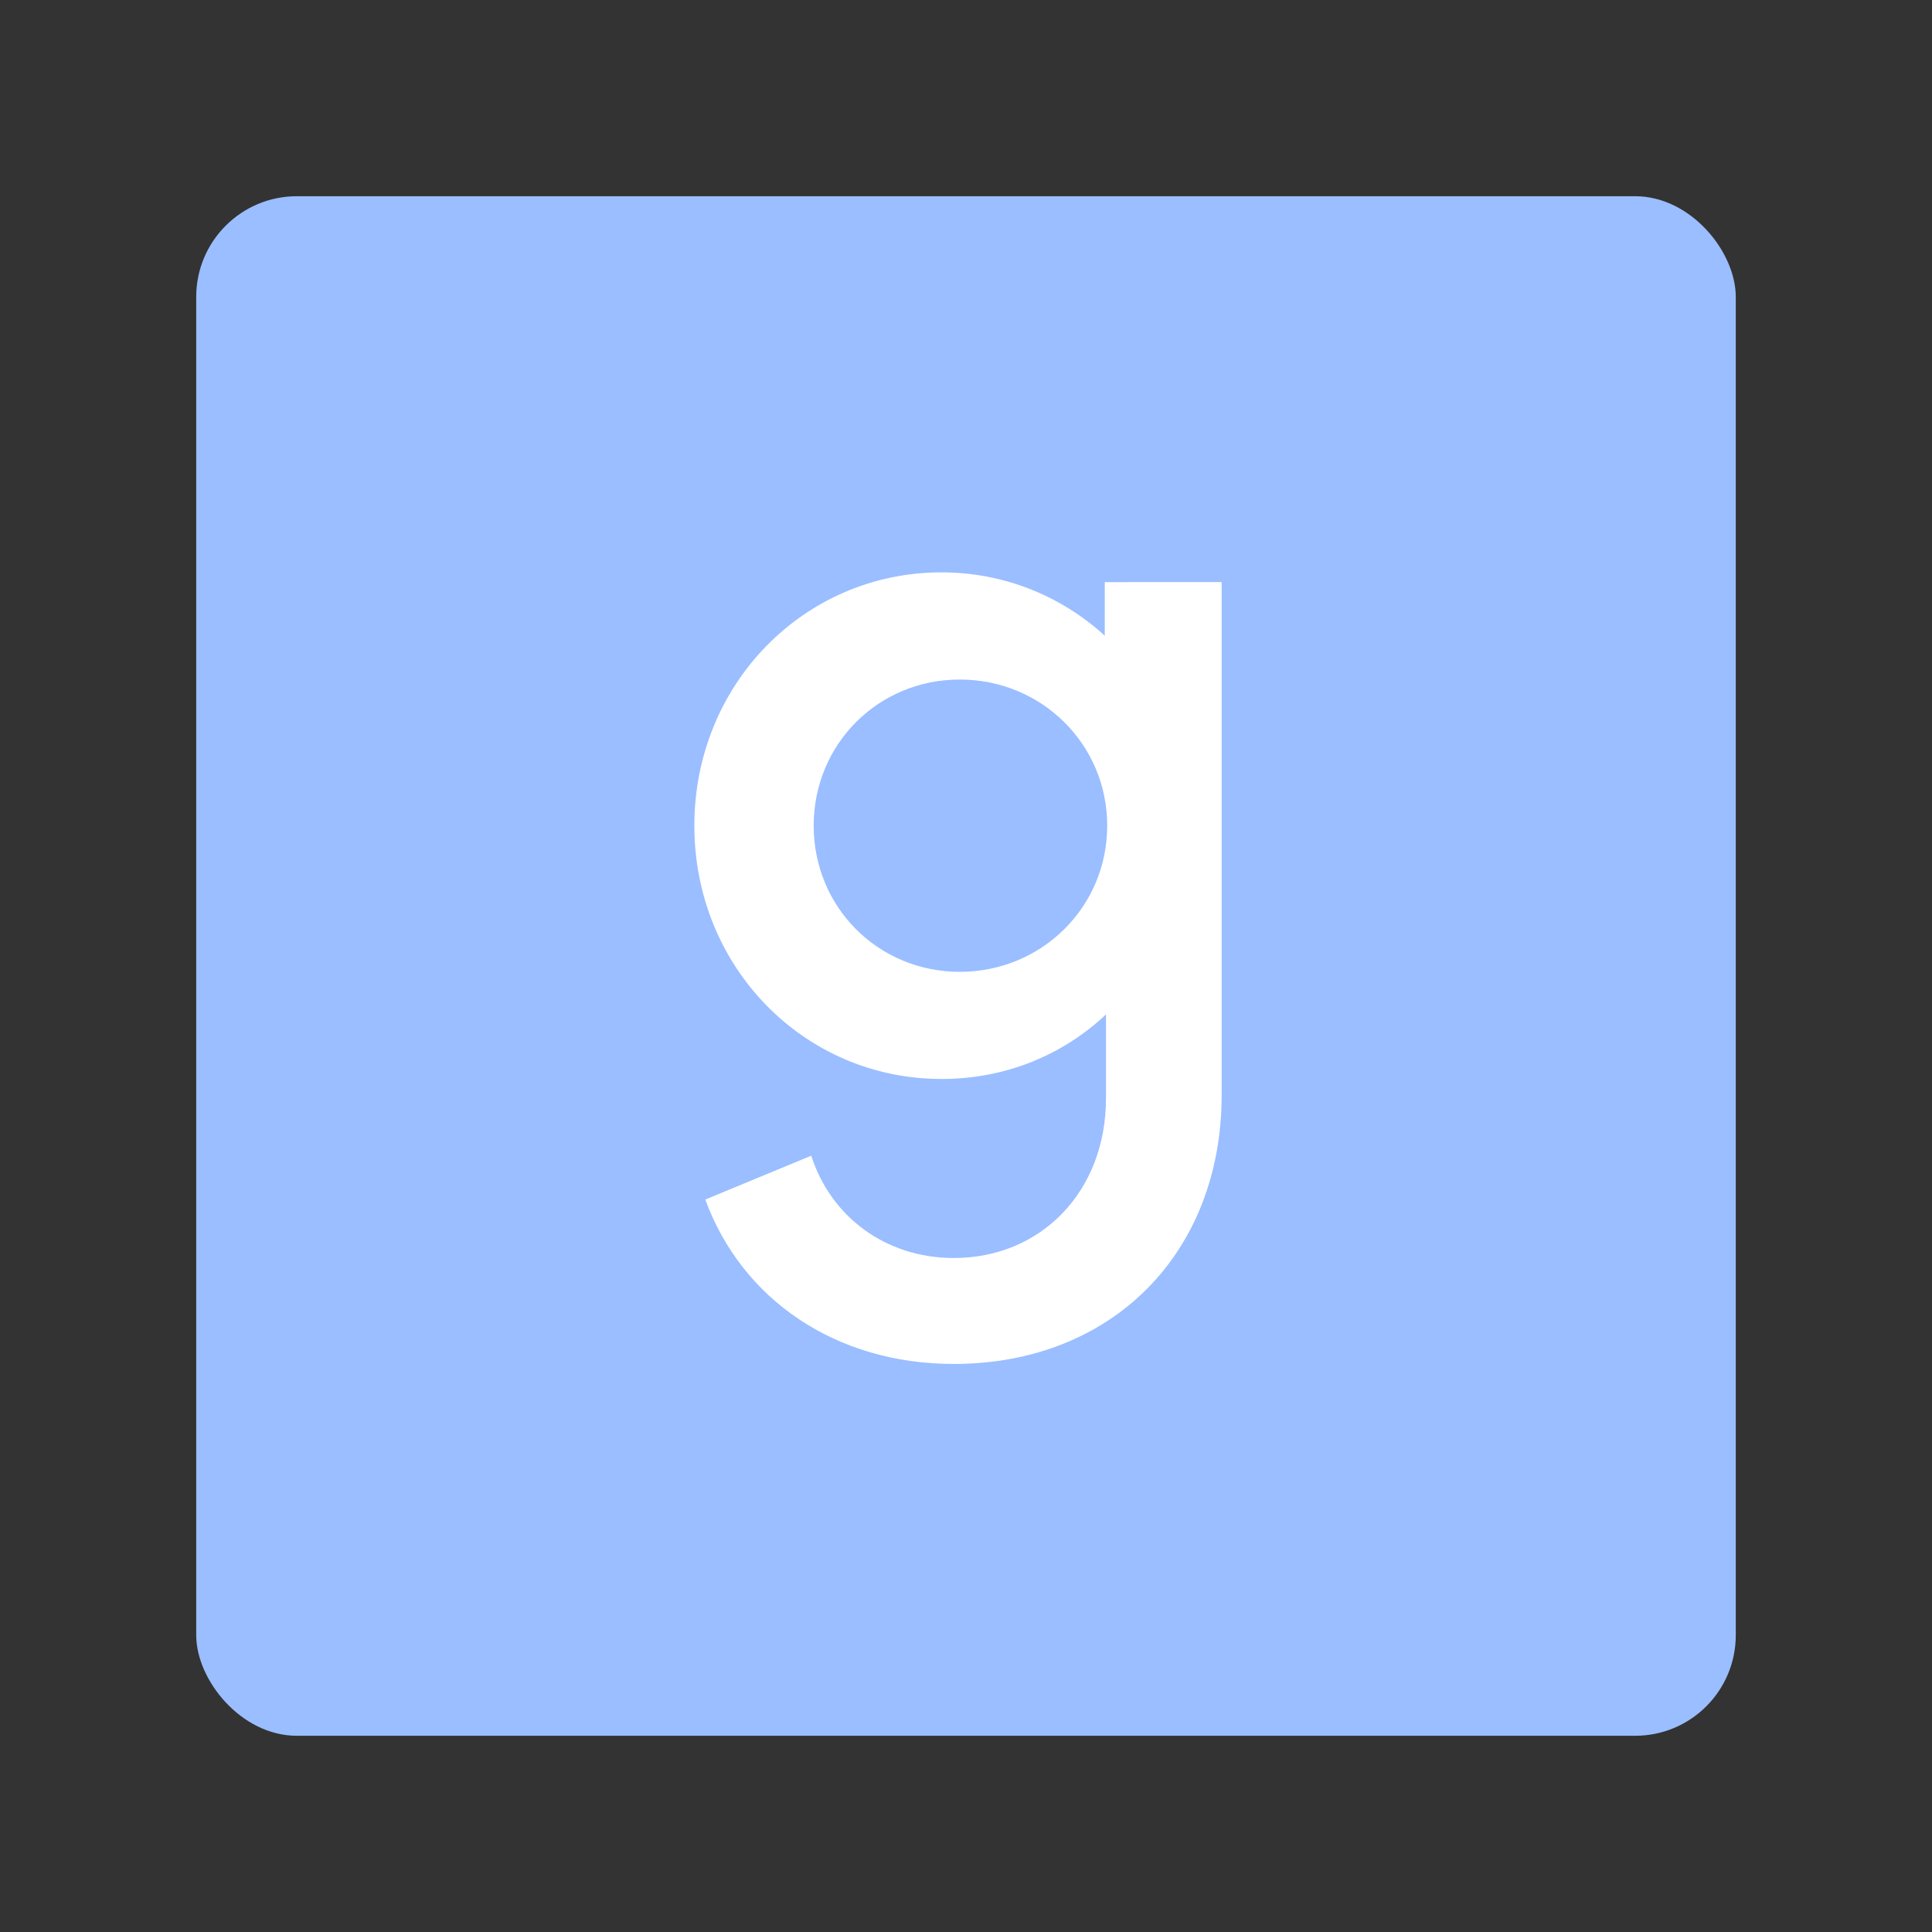 <svg width="192" height="192" version="1.1" viewBox="0 0 192 192" xmlns="http://www.w3.org/2000/svg">
 <rect x="0" y="0" width="192" height="192" fill="#333333" stroke="none"/>
 <rect x="19.5" y="19.5" width="153" height="153" rx="10" style="fill:#9abeff"/>
 <path d="m109.79 57.849v5.325c-4.236-3.873-9.925-6.294-16.218-6.294-13.676 0-24.569 11.135-24.569 25.174 0 14.039 10.893 25.174 24.569 25.174 6.415 0 12.103-2.421 16.339-6.415v8.351c0 9.198-6.415 15.855-15.129 15.855-6.778 0-12.224-4.115-14.161-10.167l-10.53 4.357c3.631 9.925 12.95 16.339 24.69 16.339 15.734 0 26.627-11.014 26.627-26.748v-50.954zm-14.403 38.73c-8.109 0-14.524-6.415-14.524-14.524s6.415-14.524 14.524-14.524c8.109 0 14.645 6.415 14.645 14.524s-6.536 14.524-14.645 14.524z" style="fill:#fff"/>
</svg>
